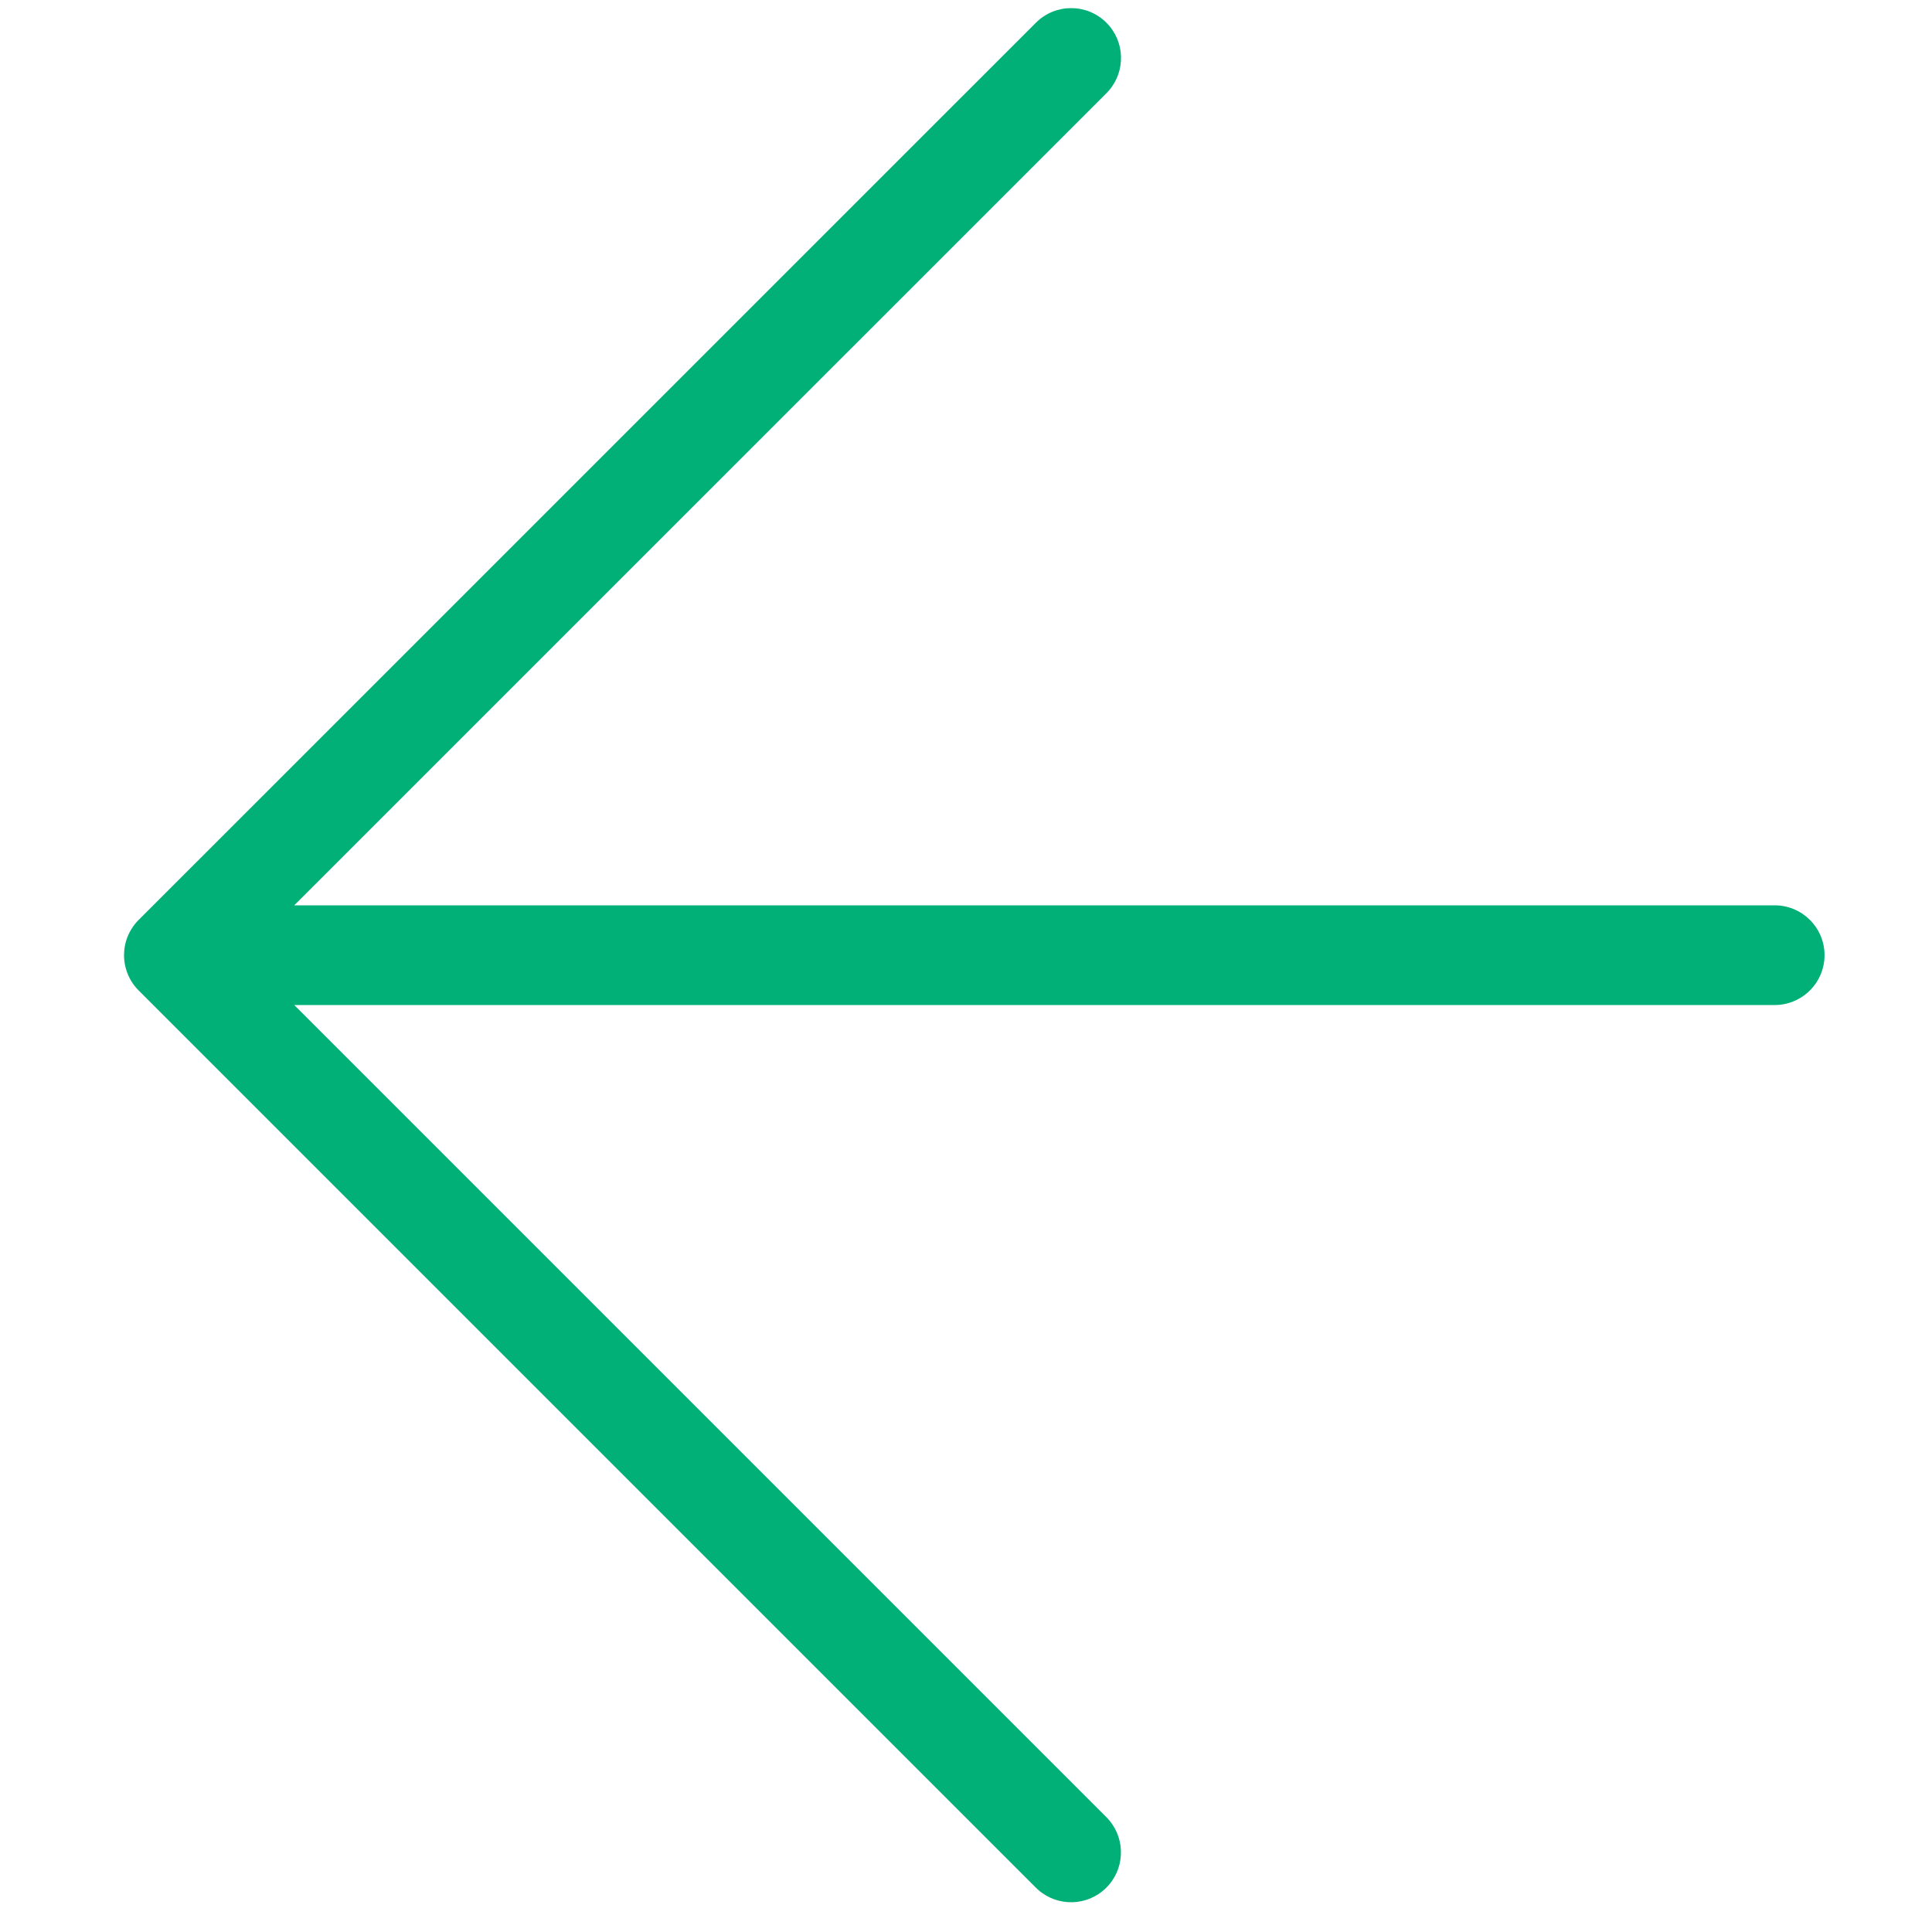<?xml version="1.0" encoding="UTF-8"?>
<svg width="100px" height="100px" viewBox="0 0 100 100" version="1.1" xmlns="http://www.w3.org/2000/svg" xmlns:xlink="http://www.w3.org/1999/xlink">
    <!-- Generator: Sketch 63.1 (92452) - https://sketch.com -->
    <title>LeftArrow</title>
    <desc>Created with Sketch.</desc>
    <g id="LeftArrow" stroke="none" stroke-width="1" fill="none" fill-rule="evenodd">
        <path d="M57.268,1.176 C58.232,2.14 58.274,3.676 57.394,4.69 L57.268,4.824 L15.228,46.86 L91.858,46.86 C93.282,46.86 94.438,48.015 94.438,49.44 C94.438,50.81 93.37,51.931 92.021,52.015 L91.858,52.02 L15.228,52.02 L57.265,94.056 C58.228,95.019 58.27,96.556 57.39,97.569 L57.265,97.704 C56.301,98.668 54.764,98.71 53.751,97.83 L53.616,97.704 L7.176,51.264 L7.071,51.153 C7.067,51.149 7.063,51.144 7.059,51.14 L7.176,51.264 C7.119,51.208 7.066,51.149 7.016,51.089 C6.997,51.067 6.979,51.044 6.961,51.021 C6.941,50.996 6.922,50.97 6.904,50.945 C6.889,50.924 6.874,50.903 6.86,50.882 C6.843,50.857 6.827,50.832 6.811,50.806 C6.799,50.787 6.787,50.767 6.775,50.747 C6.759,50.72 6.743,50.692 6.728,50.664 C6.599,50.425 6.507,50.163 6.458,49.886 C6.456,49.867 6.452,49.848 6.449,49.828 C6.444,49.792 6.439,49.757 6.435,49.721 C6.433,49.702 6.431,49.683 6.43,49.664 C6.427,49.632 6.425,49.6 6.423,49.567 C6.422,49.536 6.421,49.505 6.42,49.473 C6.42,49.462 6.42,49.451 6.42,49.44 L6.42,49.407 C6.421,49.376 6.422,49.345 6.423,49.315 L6.42,49.44 C6.42,49.359 6.424,49.28 6.431,49.201 C6.432,49.19 6.433,49.178 6.435,49.166 C6.439,49.125 6.444,49.085 6.45,49.046 C6.454,49.024 6.457,49.002 6.461,48.98 C6.468,48.942 6.475,48.905 6.484,48.868 C6.487,48.854 6.491,48.839 6.494,48.824 C6.503,48.786 6.513,48.749 6.524,48.712 C6.53,48.693 6.536,48.673 6.542,48.654 C6.57,48.565 6.603,48.478 6.641,48.394 C6.686,48.291 6.739,48.191 6.799,48.094 C6.837,48.031 6.878,47.971 6.921,47.912 C6.942,47.884 6.964,47.855 6.986,47.827 C7.002,47.808 7.017,47.789 7.033,47.771 C7.038,47.764 7.044,47.757 7.05,47.75 L7.079,47.717 C7.102,47.692 7.126,47.666 7.15,47.642 L7.176,47.616 L53.619,1.176 C54.627,0.168 56.26,0.168 57.268,1.176 Z" id="Left-Arrow" fill="#00B077"></path>
    </g>
</svg>
